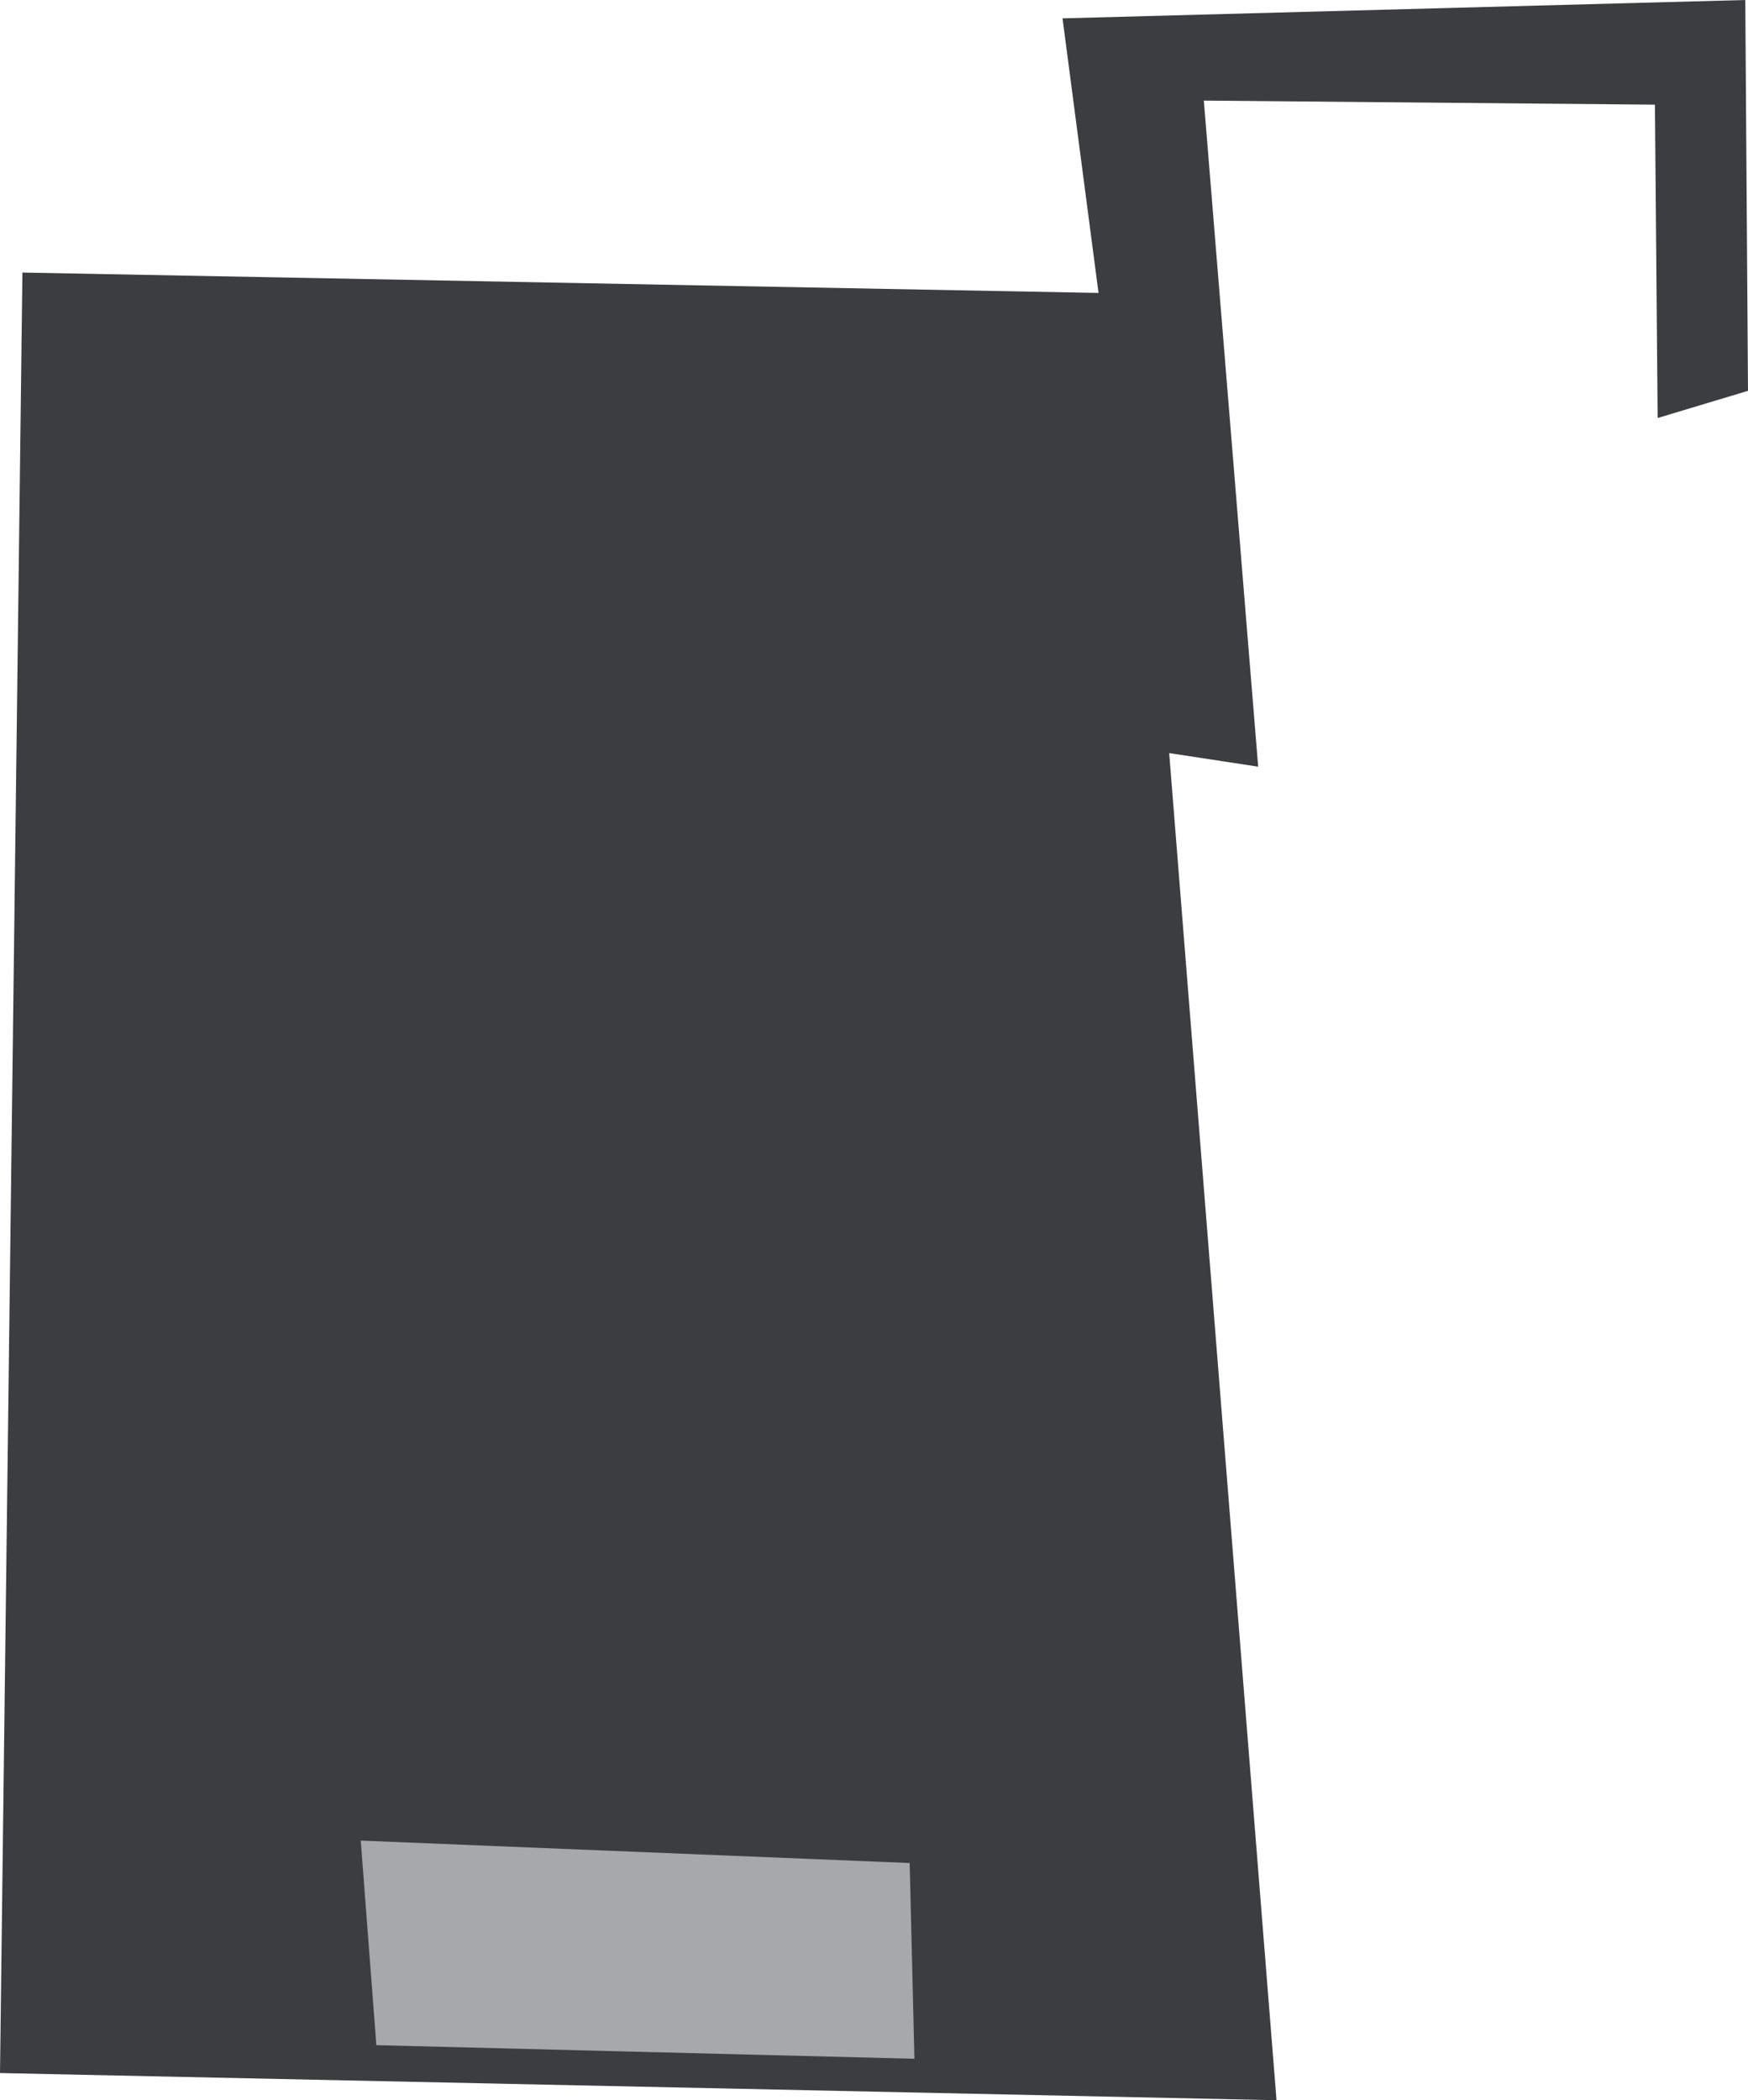 <!-- Generator: Adobe Illustrator 18.0.0, SVG Export Plug-In  -->
<svg version="1.1"
	 xmlns="http://www.w3.org/2000/svg" xmlns:xlink="http://www.w3.org/1999/xlink" xmlns:a="http://ns.adobe.com/AdobeSVGViewerExtensions/3.0/"
	 x="0px" y="0px" width="257.3px" height="309px" viewBox="0 0 257.3 309" enable-background="new 0 0 257.3 309"
	 xml:space="preserve">
<defs>
</defs>
<polygon fill="#3B3D40" points="3.3,40.1 0,305 187.9,309 172.1,110.8 185.2,112.8 177.2,14.8 243.6,15.4 244,61.5 257.3,57.5 
	256.9,0 156.4,2.7 161.7,43.1 "/>
<polygon fill="#A6A8AB" points="55.4,300.9 53.1,270.8 133.9,274.1 134.6,302.9 "/>
</svg>
